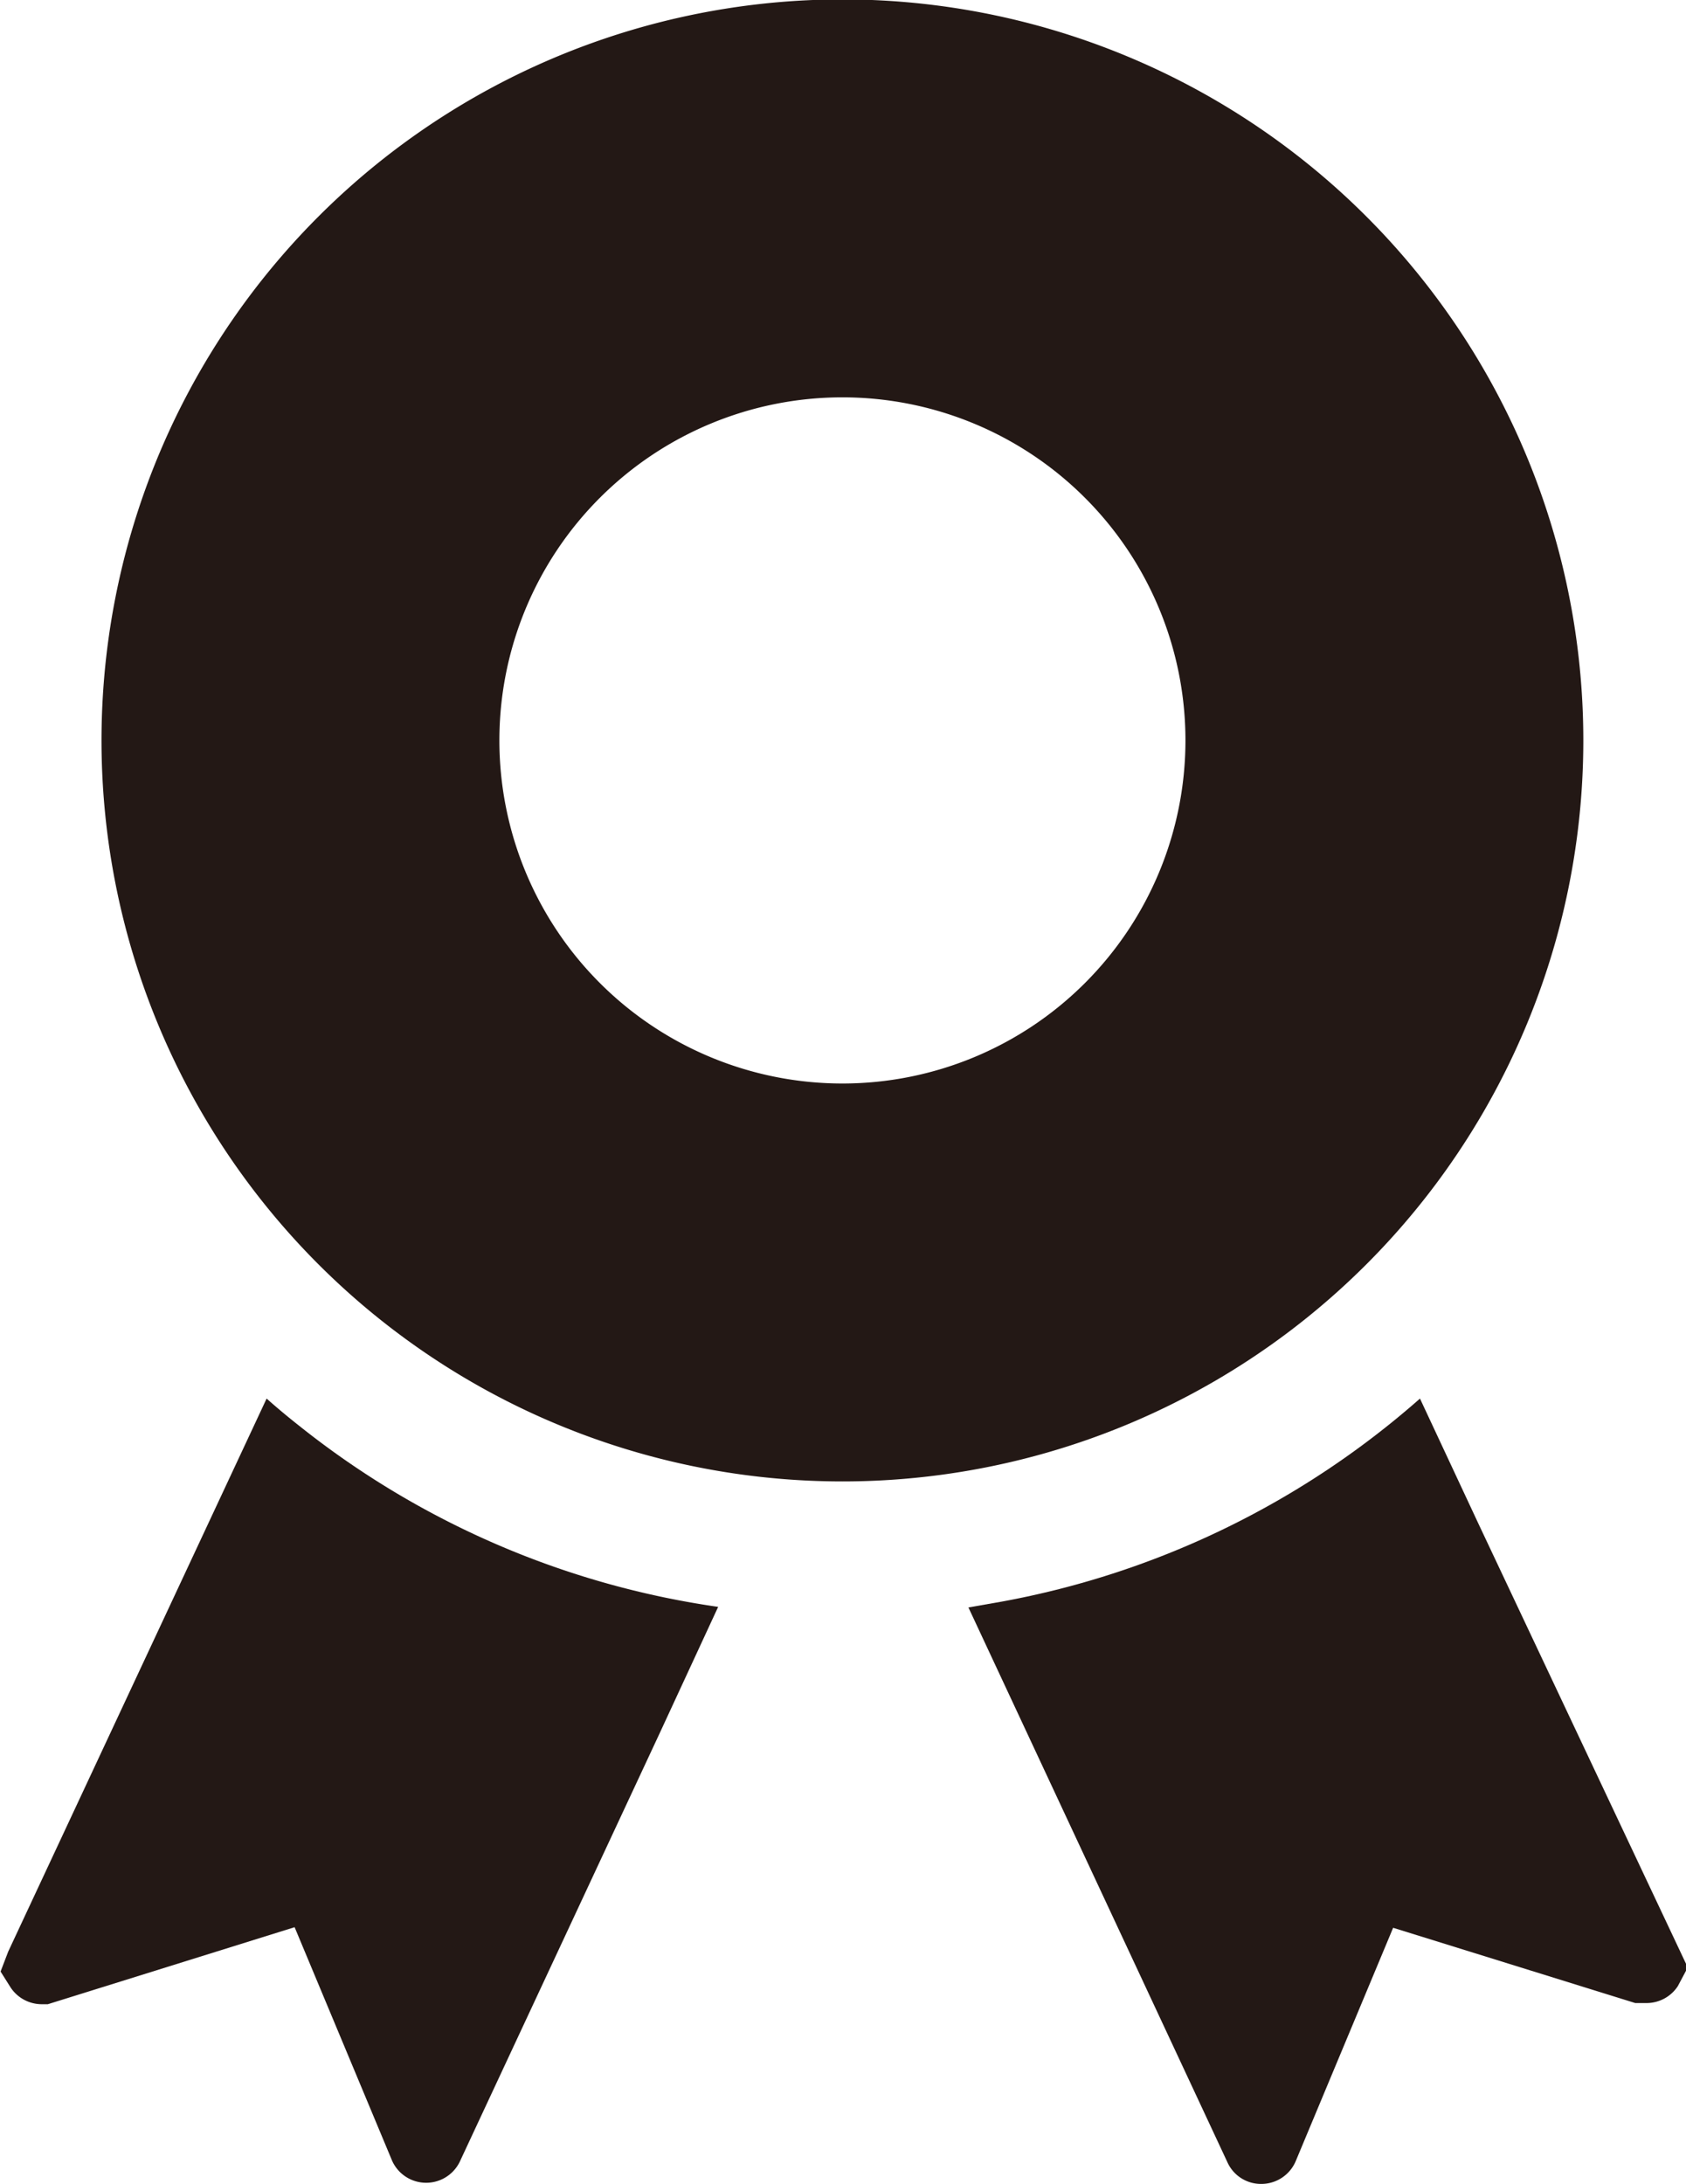 <svg id="レイヤー_1" data-name="レイヤー 1" xmlns="http://www.w3.org/2000/svg" width="28.9" height="37.43" viewBox="0 0 28.9 37.43"><defs><style>.cls-1{fill:#231815;}</style></defs><title>icon-7</title><path class="cls-1" d="M288.38,426.56c-0.19-.15-0.37-0.3-0.55-0.46h0l-4.43,9.48-0.13.34,0.17,0.27a0.64,0.64,0,0,0,.54.29h0.1l4.23-1.32,1.67,4a0.64,0.64,0,0,0,1.17,0l3.42-7.33,1-2.16h0v0A14.9,14.9,0,0,1,288.38,426.56Z" transform="translate(-283.26 -402.13)"/><path class="cls-1" d="M308.6,428.24l-1-2.14h0v0a14.9,14.9,0,0,1-7.17,3.48l-0.57.1h0l4.44,9.51a0.63,0.63,0,0,0,.58.37,0.64,0.64,0,0,0,.59-0.39l1.67-4,4.15,1.29,0.1,0h0.09a0.64,0.64,0,0,0,.54-0.29l0.17-.32Z" transform="translate(-283.26 -402.13)"/><path class="cls-1" d="M310.4,414.82a12.7,12.7,0,1,0-12.7,12.7A12.7,12.7,0,0,0,310.4,414.82Zm-12.7,5.88a5.88,5.88,0,1,1,5.88-5.88A5.88,5.88,0,0,1,297.7,420.7Z" transform="translate(-283.26 -402.13)"/></svg>